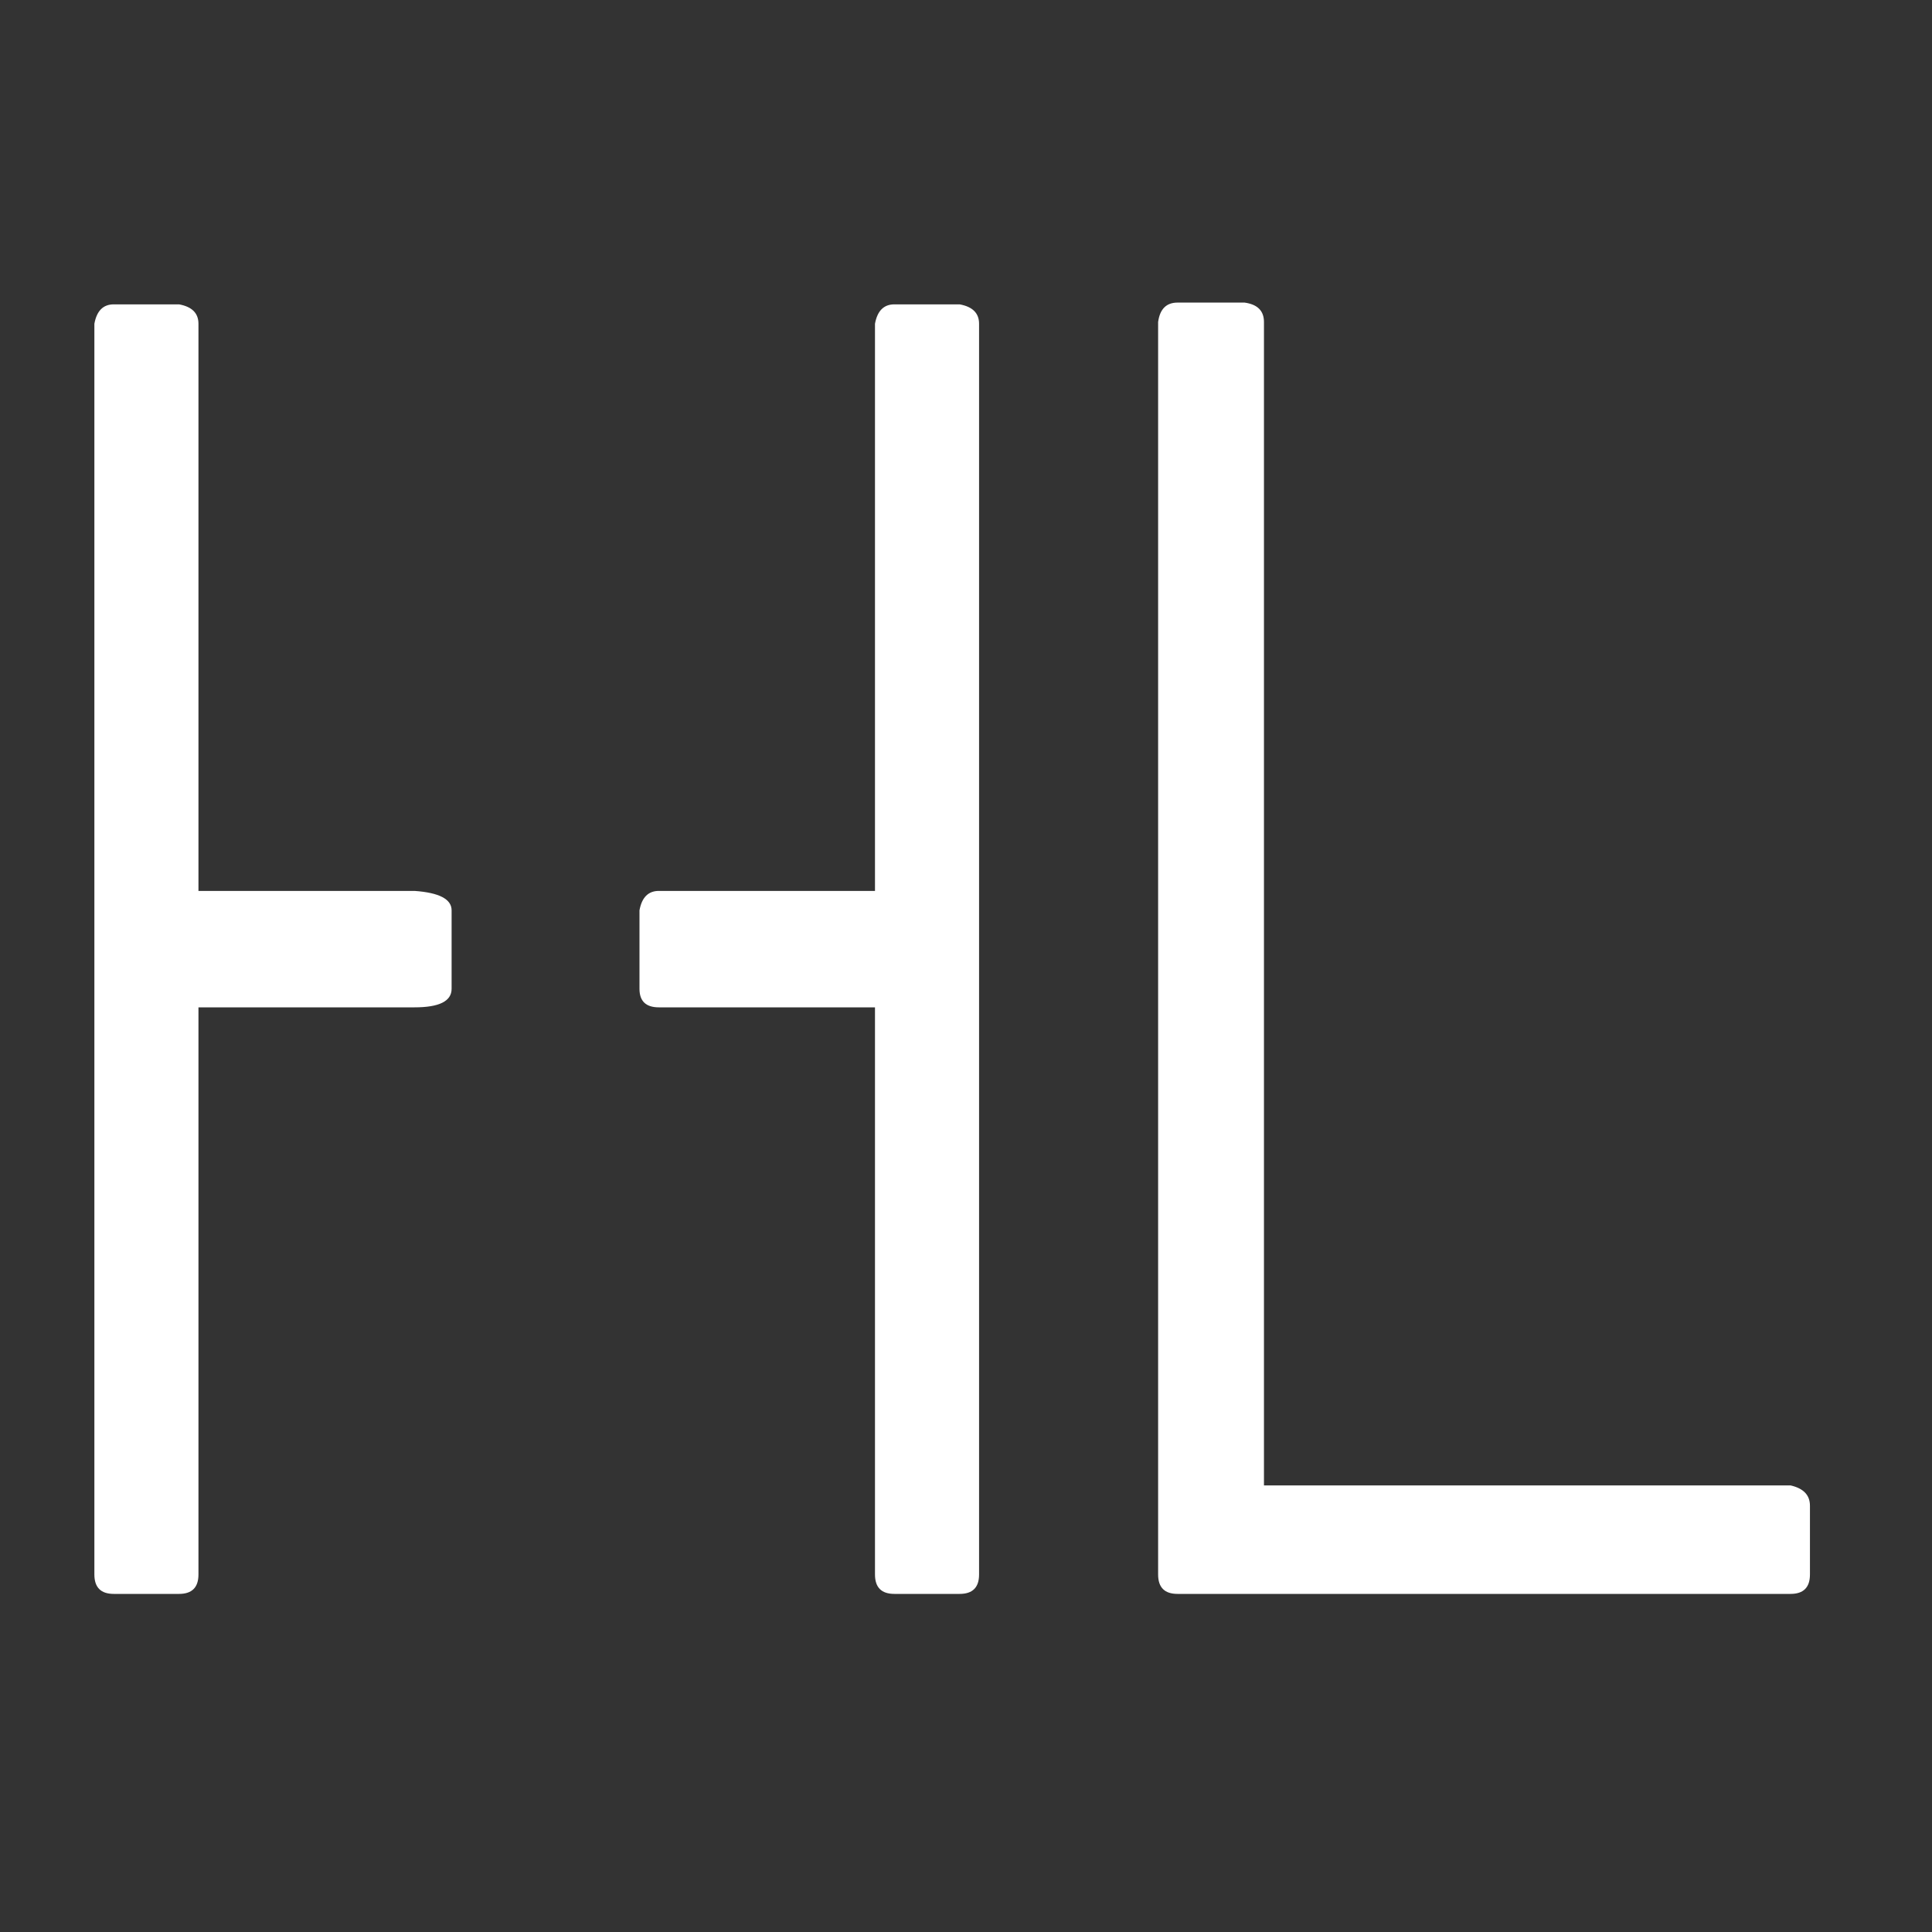<svg width="200" height="200" viewBox="0 0 200 200" fill="none" xmlns="http://www.w3.org/2000/svg">
<rect x="0" y="0" width="200" height="200" fill="#333333" stroke="none"/>
<path d="M11.779 31.507H18.536C19.875 31.75 20.544 32.42 20.544 33.516V92.227H42.915C45.472 92.41 46.75 93.079 46.75 94.236V102.362C46.75 103.641 45.472 104.28 42.915 104.28H20.544V162.991C20.544 164.33 19.875 165 18.536 165H11.779C10.44 165 9.77 164.33 9.77 162.991V33.516C10.014 32.176 10.683 31.507 11.779 31.507ZM92.587 31.507H99.344C100.683 31.75 101.353 32.42 101.353 33.516V162.991C101.353 164.33 100.683 165 99.344 165H92.587C91.248 165 90.578 164.33 90.578 162.991V104.28H68.207C66.868 104.28 66.199 103.641 66.199 102.362V94.236C66.442 92.897 67.112 92.227 68.207 92.227H90.578V33.516C90.822 32.176 91.491 31.507 92.587 31.507ZM121.897 31.324H128.836C130.176 31.507 130.845 32.176 130.845 33.333V153.769H185.356C186.696 154.073 187.365 154.773 187.365 155.869V162.991C187.365 164.33 186.696 165 185.356 165H121.897C120.558 165 119.888 164.33 119.888 162.991V33.333C120.071 31.994 120.74 31.324 121.897 31.324Z" fill="white"/>
</svg>
